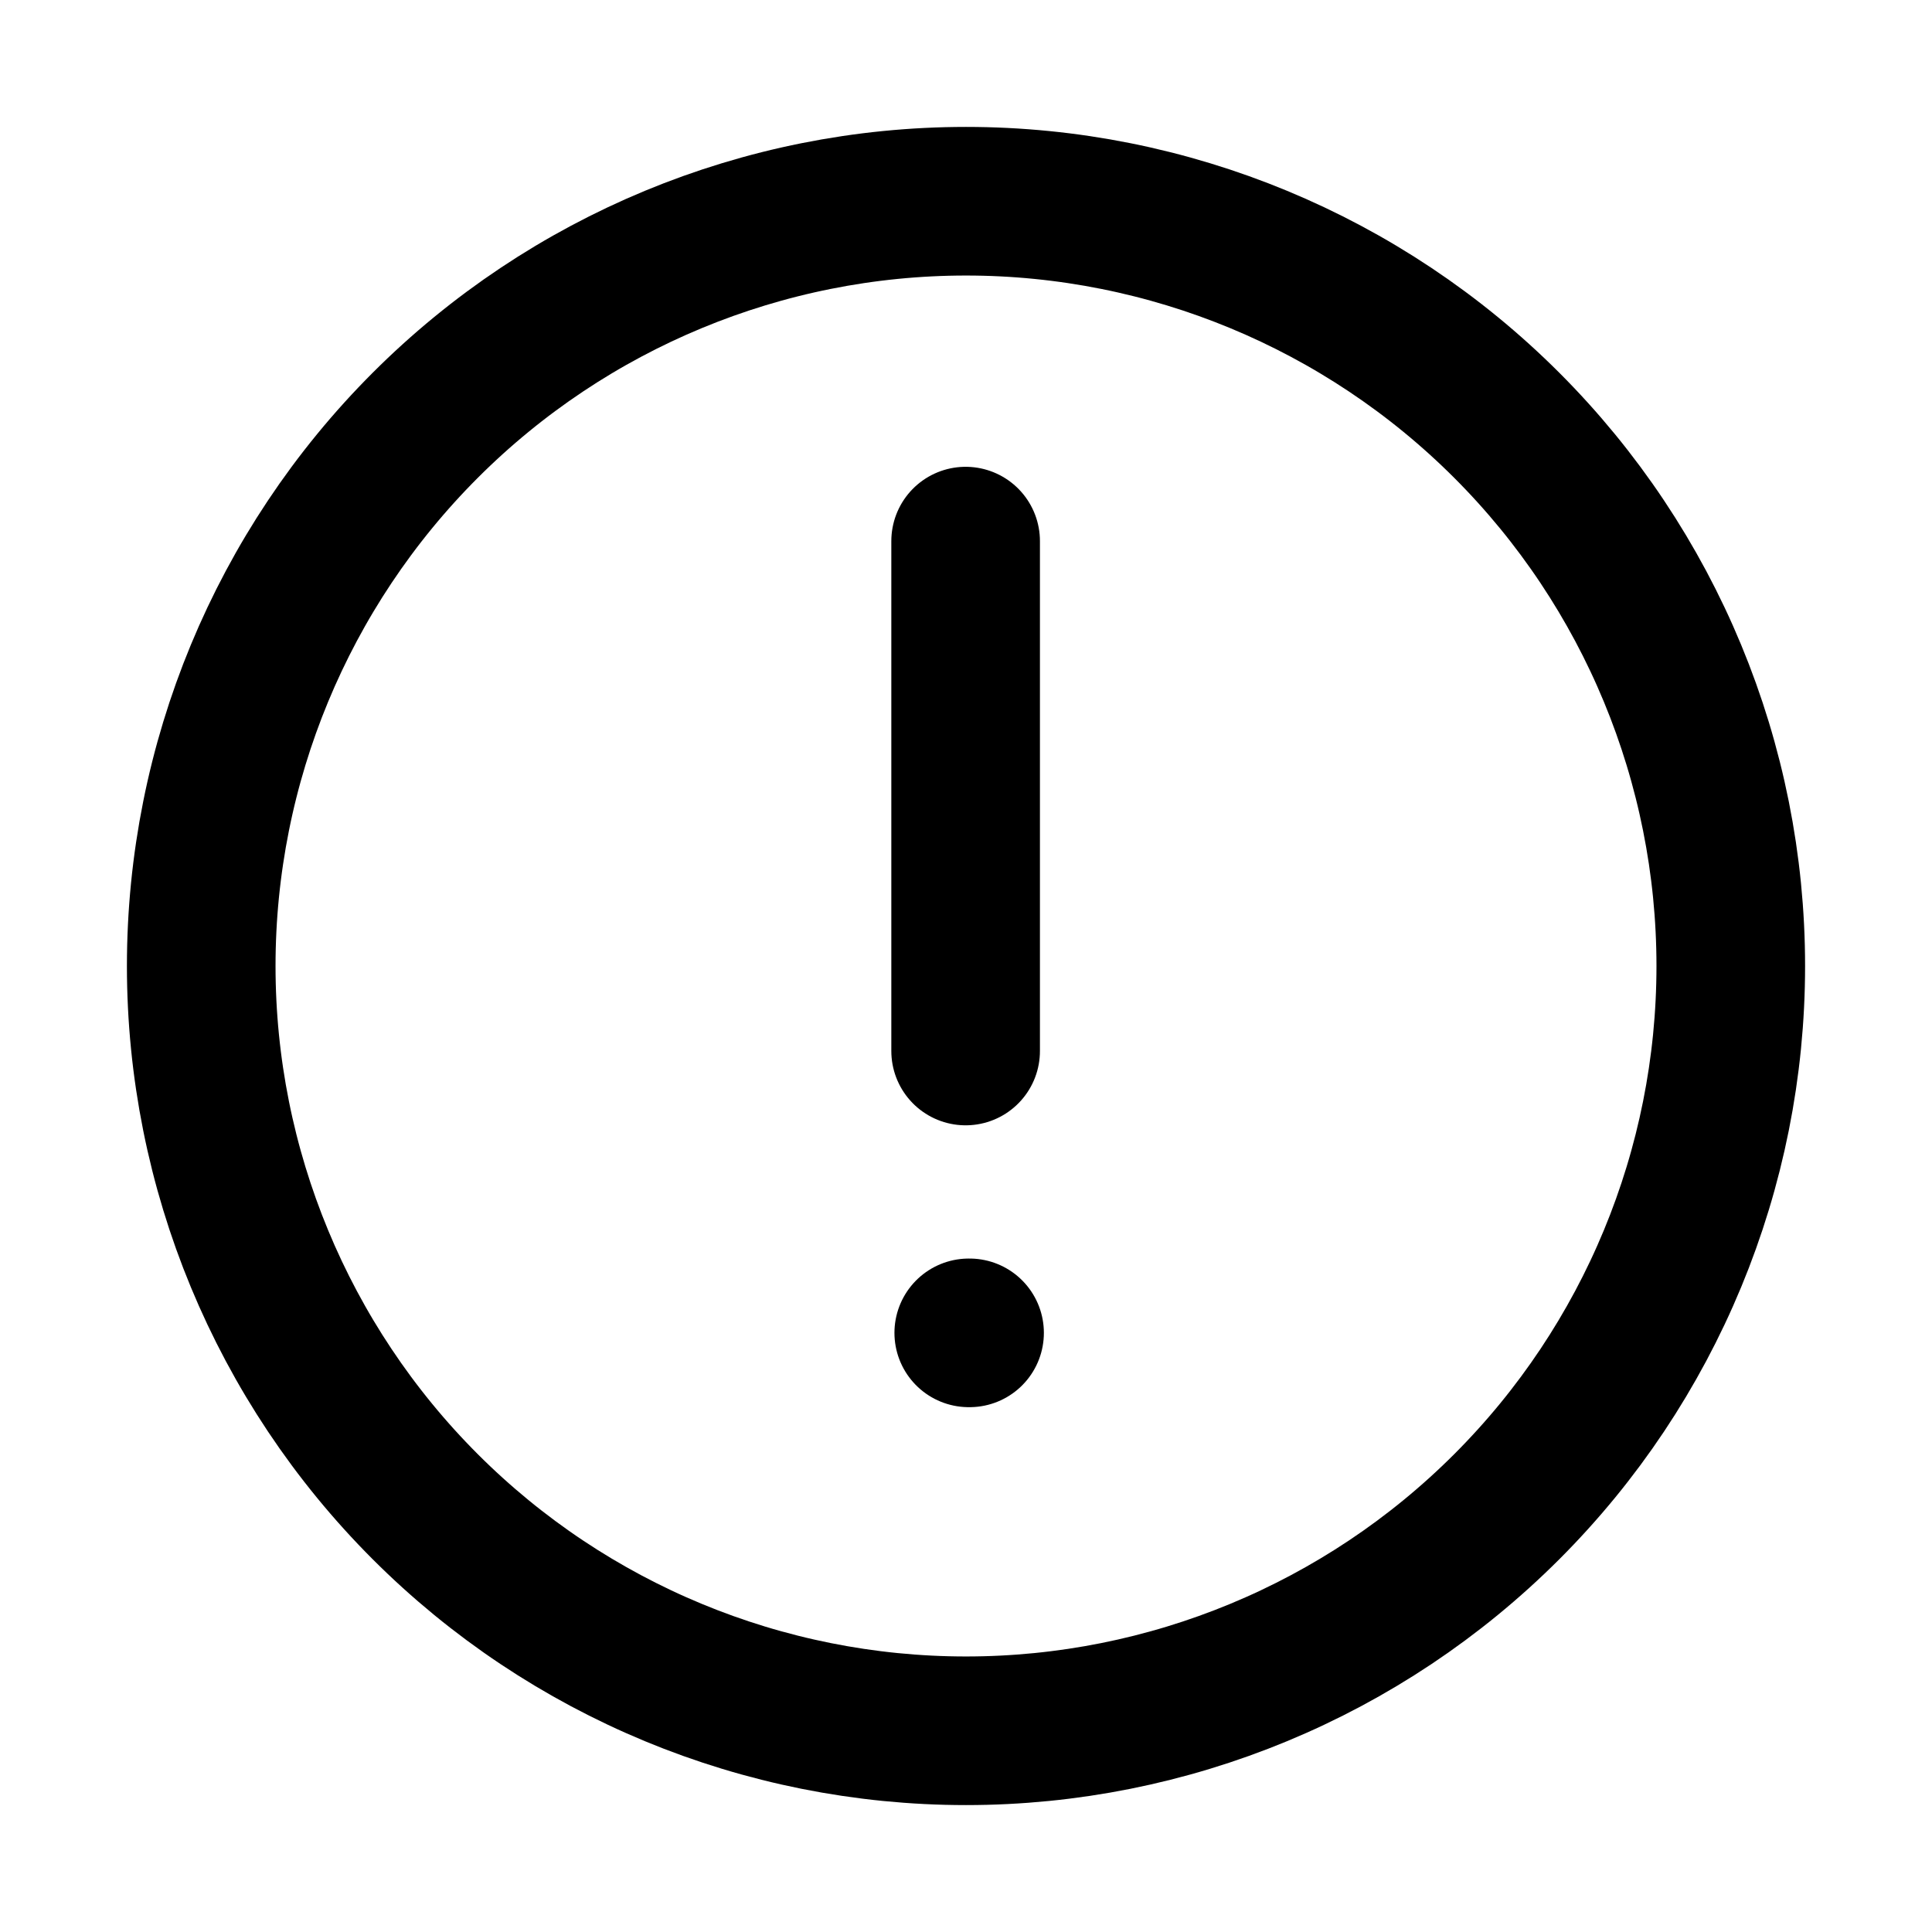 <svg width="26" height="26" viewBox="0 0 26 26" fill="none" xmlns="http://www.w3.org/2000/svg">
<path d="M12.995 7.282V14.144M13 2.708C10.271 2.708 7.653 3.793 5.723 5.723C3.793 7.653 2.708 10.271 2.708 13C2.708 15.729 3.793 18.347 5.723 20.277C7.653 22.207 10.271 23.292 13 23.292C15.729 23.292 18.347 22.207 20.277 20.277C22.207 18.347 23.292 15.729 23.292 13C23.292 10.271 22.207 7.653 20.277 5.723C18.347 3.793 15.729 2.708 13 2.708Z" stroke="black" stroke-width="2" stroke-linecap="round" stroke-linejoin="round"/>
<path d="M13.048 17.937H13.037" stroke="black" stroke-width="2" stroke-linecap="round" stroke-linejoin="round"/>
</svg>

